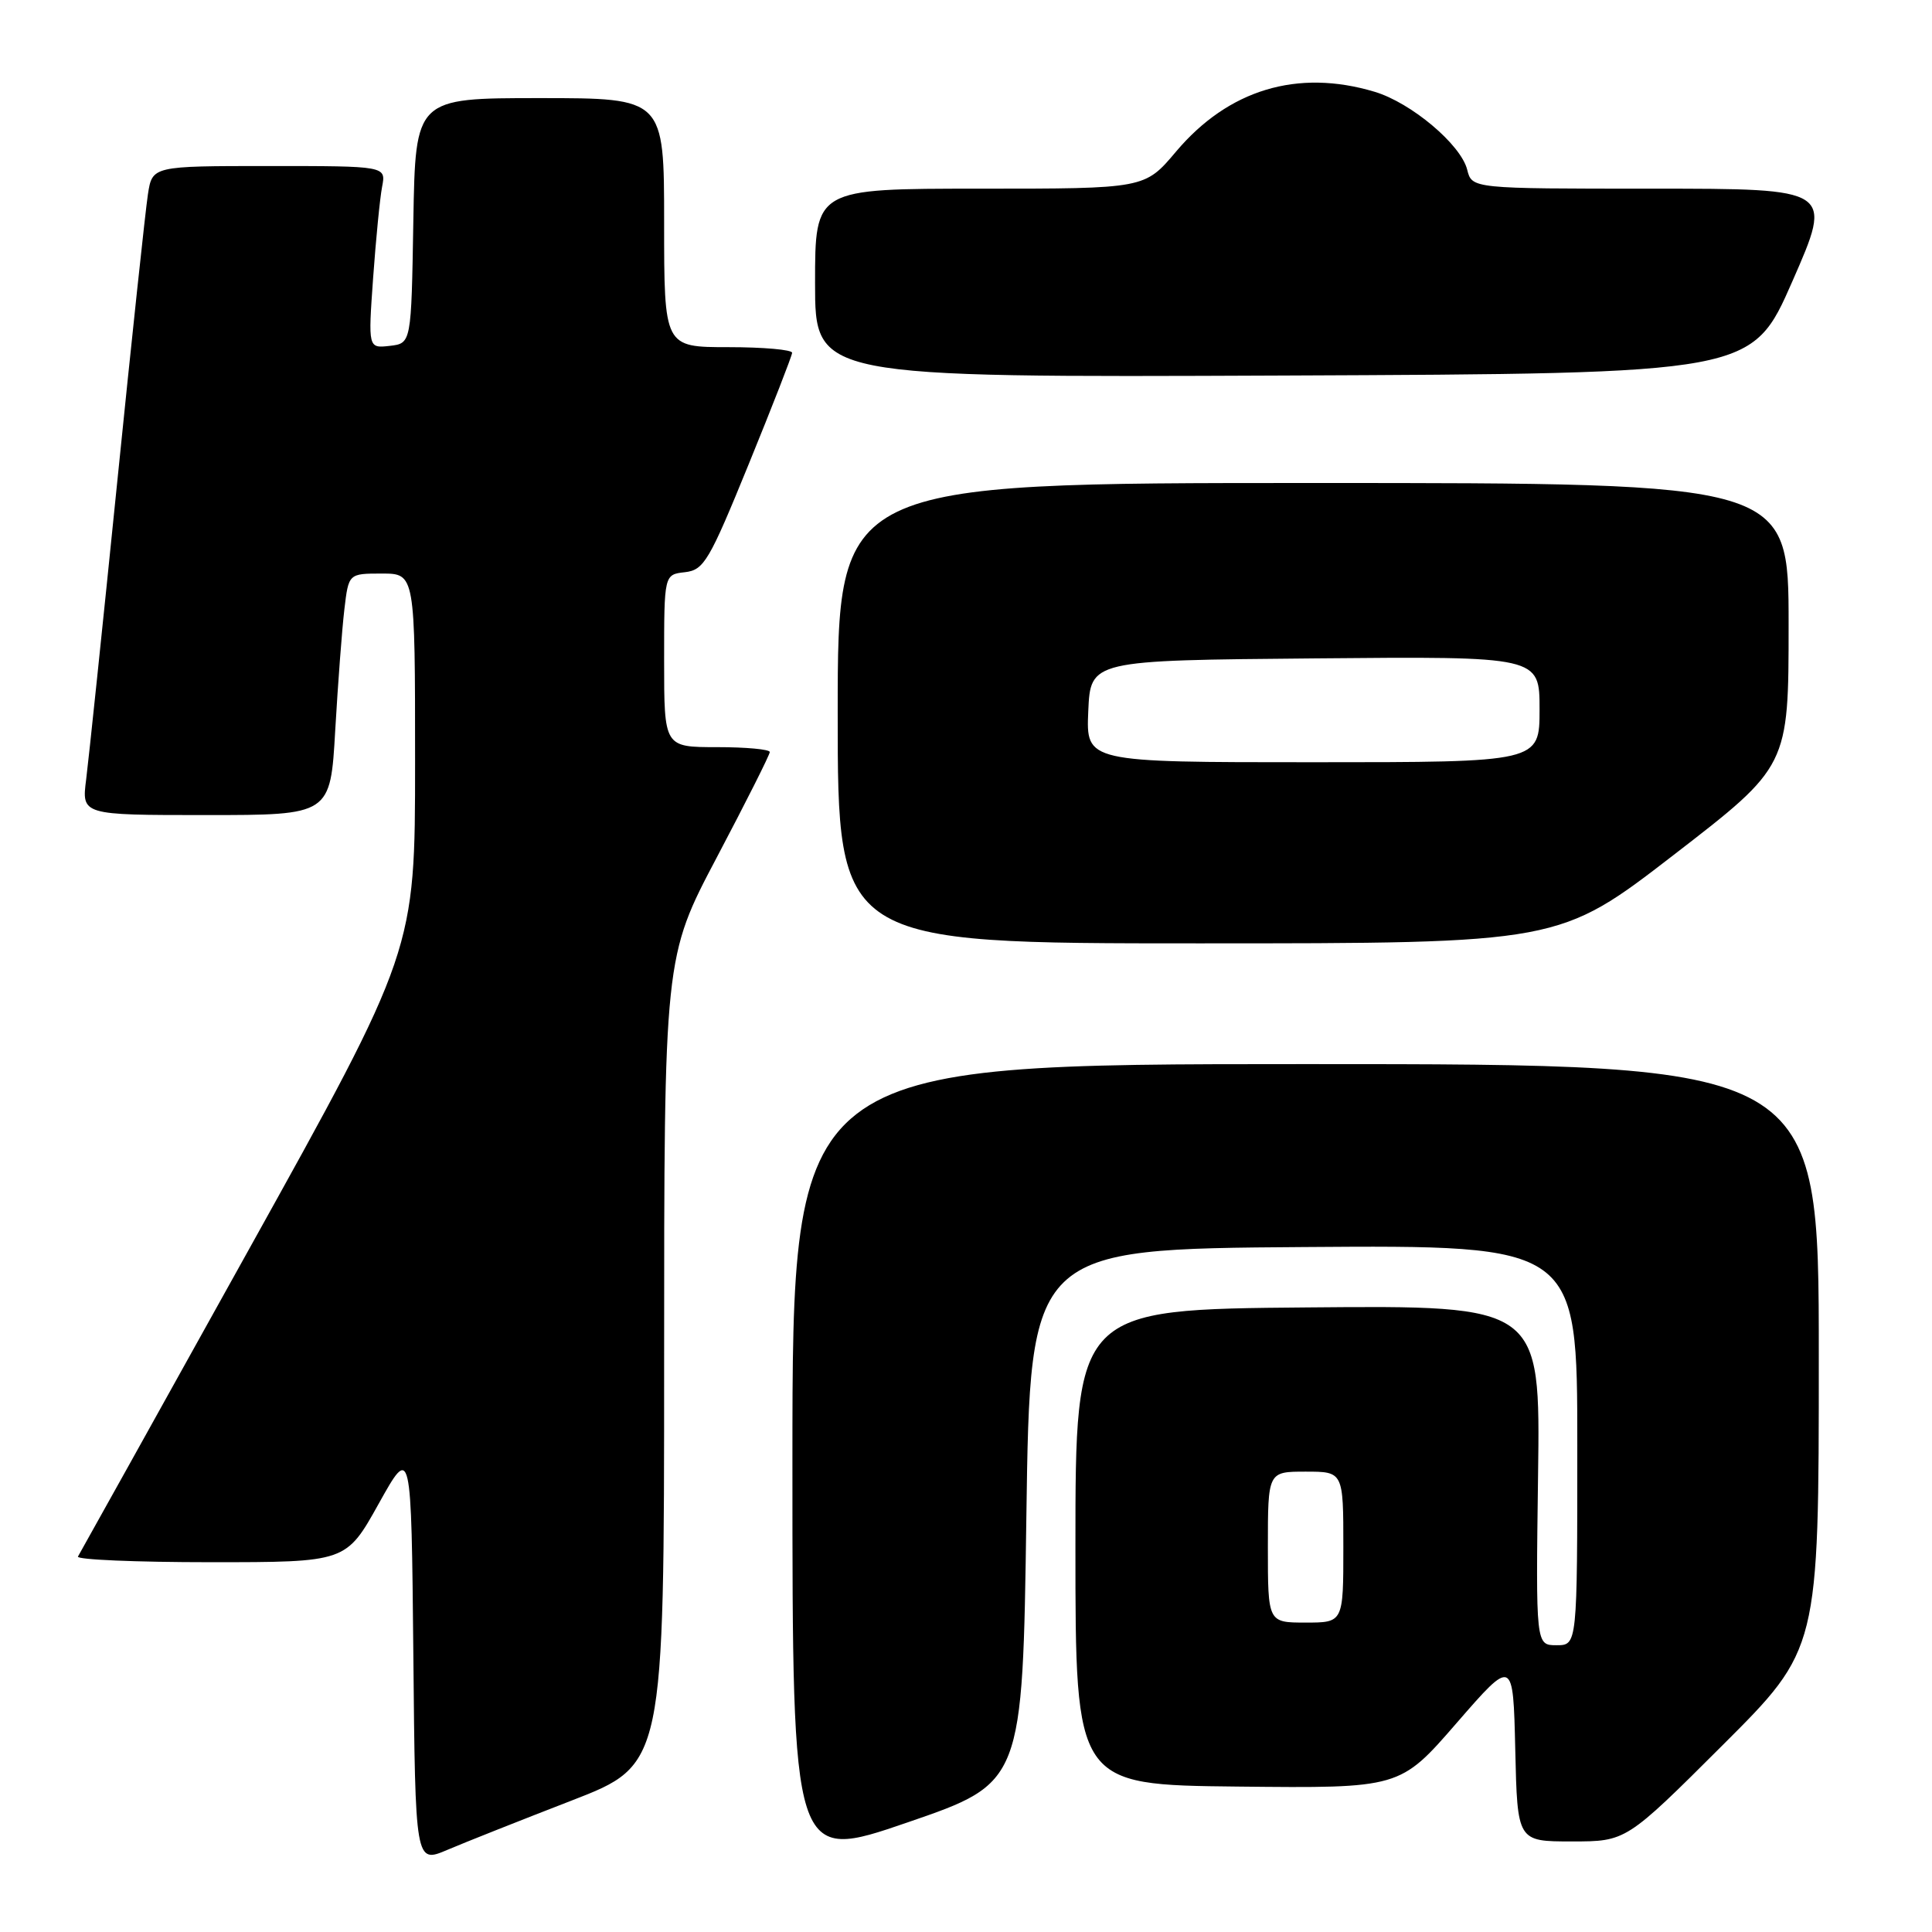 <?xml version="1.0" encoding="UTF-8" standalone="no"?>
<!DOCTYPE svg PUBLIC "-//W3C//DTD SVG 1.1//EN" "http://www.w3.org/Graphics/SVG/1.1/DTD/svg11.dtd" >
<svg xmlns="http://www.w3.org/2000/svg" xmlns:xlink="http://www.w3.org/1999/xlink" version="1.1" viewBox="0 0 256 256">
 <g >
 <path fill="currentColor"
d=" M 75.75 238.58 C 88.00 233.83 88.00 233.83 88.00 180.33 C 88.00 126.83 88.00 126.83 95.00 113.57 C 98.85 106.27 102.00 100.01 102.00 99.65 C 102.00 99.29 98.85 99.00 95.00 99.00 C 88.00 99.00 88.00 99.00 88.00 87.57 C 88.00 76.13 88.00 76.13 90.75 75.82 C 93.28 75.53 93.96 74.37 99.21 61.50 C 102.35 53.80 104.94 47.16 104.96 46.75 C 104.98 46.34 101.17 46.00 96.50 46.00 C 88.00 46.00 88.00 46.00 88.00 29.50 C 88.00 13.00 88.00 13.00 71.52 13.00 C 55.05 13.00 55.05 13.00 54.77 29.25 C 54.50 45.50 54.50 45.50 51.64 45.83 C 48.78 46.15 48.78 46.15 49.44 36.83 C 49.81 31.70 50.34 26.26 50.63 24.75 C 51.16 22.00 51.16 22.00 35.67 22.00 C 20.18 22.00 20.18 22.00 19.60 25.75 C 19.28 27.81 17.44 45.02 15.52 64.00 C 13.60 82.97 11.75 100.64 11.42 103.25 C 10.81 108.00 10.81 108.00 27.30 108.00 C 43.78 108.00 43.78 108.00 44.42 96.75 C 44.78 90.56 45.32 83.36 45.63 80.75 C 46.19 76.00 46.19 76.00 50.59 76.00 C 55.00 76.00 55.00 76.00 55.00 100.97 C 55.00 125.94 55.00 125.94 32.89 165.72 C 20.73 187.60 10.58 205.84 10.33 206.25 C 10.08 206.66 17.98 207.00 27.87 207.00 C 45.86 207.00 45.86 207.00 50.18 199.25 C 54.50 191.50 54.50 191.50 54.77 219.21 C 55.03 246.92 55.03 246.92 59.27 245.12 C 61.59 244.13 69.01 241.19 75.75 238.58 Z  M 136.00 200.87 C 136.50 165.50 136.50 165.50 172.75 165.24 C 209.00 164.98 209.00 164.98 209.00 191.49 C 209.00 218.00 209.00 218.00 206.25 218.00 C 203.50 218.00 203.50 218.00 203.80 195.49 C 204.11 172.97 204.11 172.97 173.30 173.24 C 142.50 173.50 142.50 173.50 142.50 205.00 C 142.50 236.50 142.50 236.50 164.00 236.73 C 185.50 236.96 185.50 236.96 193.00 228.32 C 200.50 219.69 200.50 219.69 200.78 231.84 C 201.06 244.00 201.06 244.00 208.27 244.00 C 215.47 244.00 215.47 244.00 228.24 231.26 C 241.00 218.53 241.00 218.53 241.00 179.76 C 241.00 141.00 241.00 141.00 173.00 141.00 C 105.00 141.00 105.00 141.00 105.00 193.86 C 105.00 246.72 105.00 246.72 120.25 241.48 C 135.50 236.24 135.50 236.24 136.00 200.87 Z  M 221.80 113.26 C 237.00 101.53 237.00 101.53 237.00 82.76 C 237.00 64.00 237.00 64.00 174.00 64.00 C 111.00 64.00 111.00 64.00 111.00 94.50 C 111.00 125.00 111.00 125.00 158.80 125.00 C 206.59 125.00 206.59 125.00 221.80 113.26 Z  M 237.51 37.25 C 242.88 25.00 242.88 25.00 218.96 25.00 C 195.04 25.00 195.04 25.00 194.41 22.48 C 193.57 19.15 186.99 13.61 182.14 12.16 C 171.93 9.10 162.76 11.87 155.82 20.10 C 151.69 25.00 151.69 25.00 129.84 25.00 C 108.00 25.00 108.00 25.00 108.00 37.51 C 108.00 50.02 108.00 50.02 170.07 49.76 C 232.14 49.50 232.14 49.50 237.51 37.25 Z  M 168.00 205.00 C 168.00 195.00 168.00 195.00 173.00 195.00 C 178.00 195.00 178.00 195.00 178.00 205.00 C 178.00 215.00 178.00 215.00 173.00 215.00 C 168.00 215.00 168.00 215.00 168.00 205.00 Z  M 144.20 94.25 C 144.50 87.50 144.50 87.50 174.25 87.24 C 204.00 86.97 204.00 86.97 204.00 93.99 C 204.00 101.00 204.00 101.00 173.95 101.00 C 143.91 101.00 143.91 101.00 144.20 94.25 Z "/>
</g>
</svg>